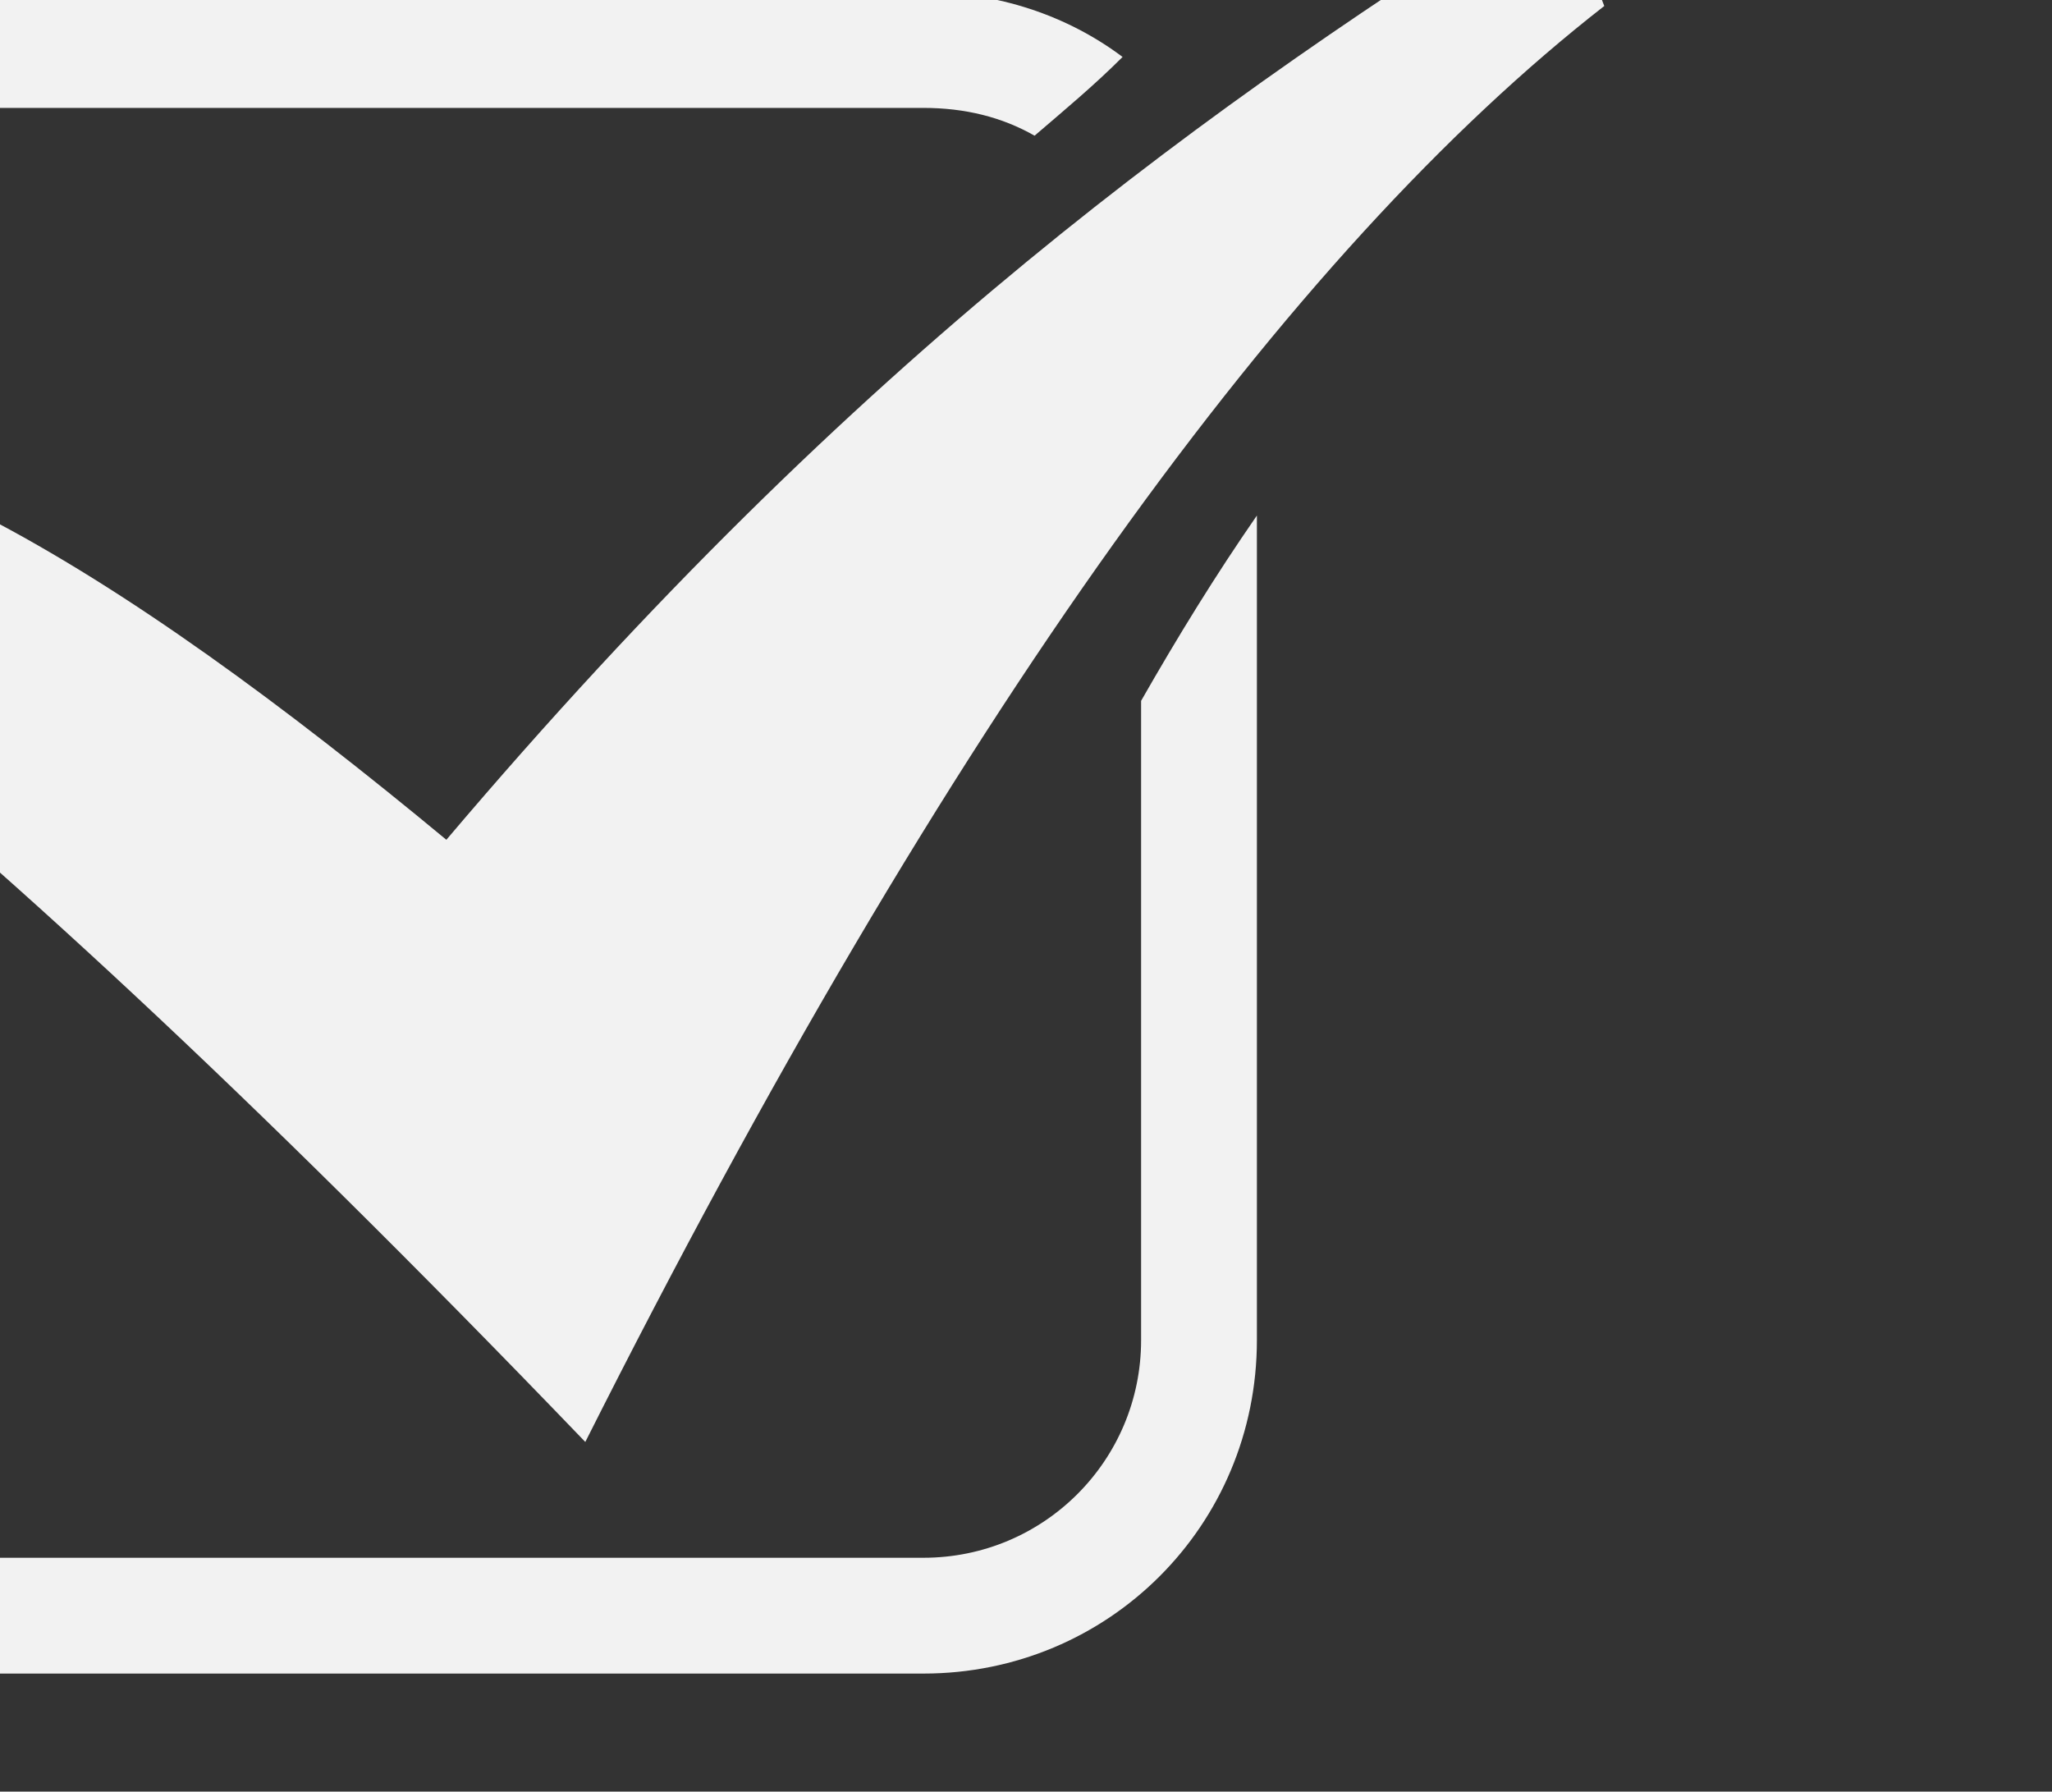 <?xml version="1.0" encoding="UTF-8" standalone="no"?>
<!DOCTYPE svg PUBLIC "-//W3C//DTD SVG 1.1//EN" "http://www.w3.org/Graphics/SVG/1.1/DTD/svg11.dtd">
<svg width="100%" height="100%" viewBox="0 0 63 55" version="1.1" xmlns="http://www.w3.org/2000/svg" xmlns:xlink="http://www.w3.org/1999/xlink" xml:space="preserve" style="fill-rule:evenodd;clip-rule:evenodd;stroke-linejoin:round;stroke-miterlimit:1.414;">
    <rect x="0" y="0" width="63" height="55" fill="#333333" stroke="none"/>
    <g transform="matrix(1,0,0,1,-36903.2,-12114.7)">
        <g transform="matrix(1.422,0,0,1.422,-23137,-4219.63)">
            <g transform="matrix(1,0,0,1,-63,-64)">
                <path d="M42285,11562L42281,11566C42285.2,11569.4 42290.5,11574.2 42298,11582C42305.9,11566.3 42313.2,11556.3 42320,11551L42319,11548.4C42311.5,11553.1 42303.9,11558.5 42295,11569C42291.5,11566.1 42288.1,11563.6 42285,11562Z" style="fill:rgb(242,242,242);"/>
            </g>
            <path d="M42242.3,11486.7C42243.9,11486.7 42245.4,11487.2 42246.6,11488.1C42246,11488.7 42245.4,11489.2 42244.7,11489.8C42244,11489.4 42243.2,11489.2 42242.3,11489.2L42220.3,11489.2C42217.7,11489.2 42215.6,11491.3 42215.6,11493.8L42215.6,11515.8C42215.6,11518.4 42217.7,11520.5 42220.3,11520.5L42242.3,11520.5C42244.9,11520.5 42247,11518.4 42247,11515.8L42247,11502C42247.8,11500.6 42248.6,11499.3 42249.5,11498L42249.5,11515.8C42249.5,11519.8 42246.3,11523 42242.3,11523L42220.3,11523C42216.3,11523 42213.1,11519.8 42213.1,11515.8L42213.1,11493.8C42213.1,11489.9 42216.3,11486.7 42220.3,11486.7L42242.3,11486.7Z" style="fill:rgb(242,242,242);"/>
        </g>
    </g>
</svg>
